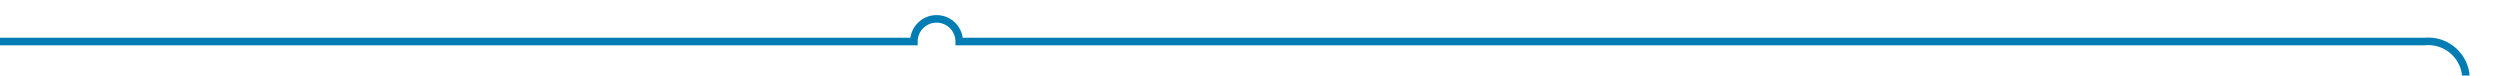 ﻿<?xml version="1.0" encoding="utf-8"?>
<svg version="1.1" xmlns:xlink="http://www.w3.org/1999/xlink" width="331px" height="10px" preserveAspectRatio="xMinYMid meet" viewBox="288 682  331 8" xmlns="http://www.w3.org/2000/svg">
  <path d="M 288 686.5  L 409 686.5  A 3 3 0 0 1 412 683.5 A 3 3 0 0 1 415 686.5 L 609 686.5  A 5 5 0 0 1 614.5 691.5 L 614.5 795  " stroke-width="1" stroke="#027db4" fill="none" />
  <path d="M 608.2 794  L 614.5 800  L 620.8 794  L 608.2 794  Z " fill-rule="nonzero" fill="#027db4" stroke="none" />
</svg>